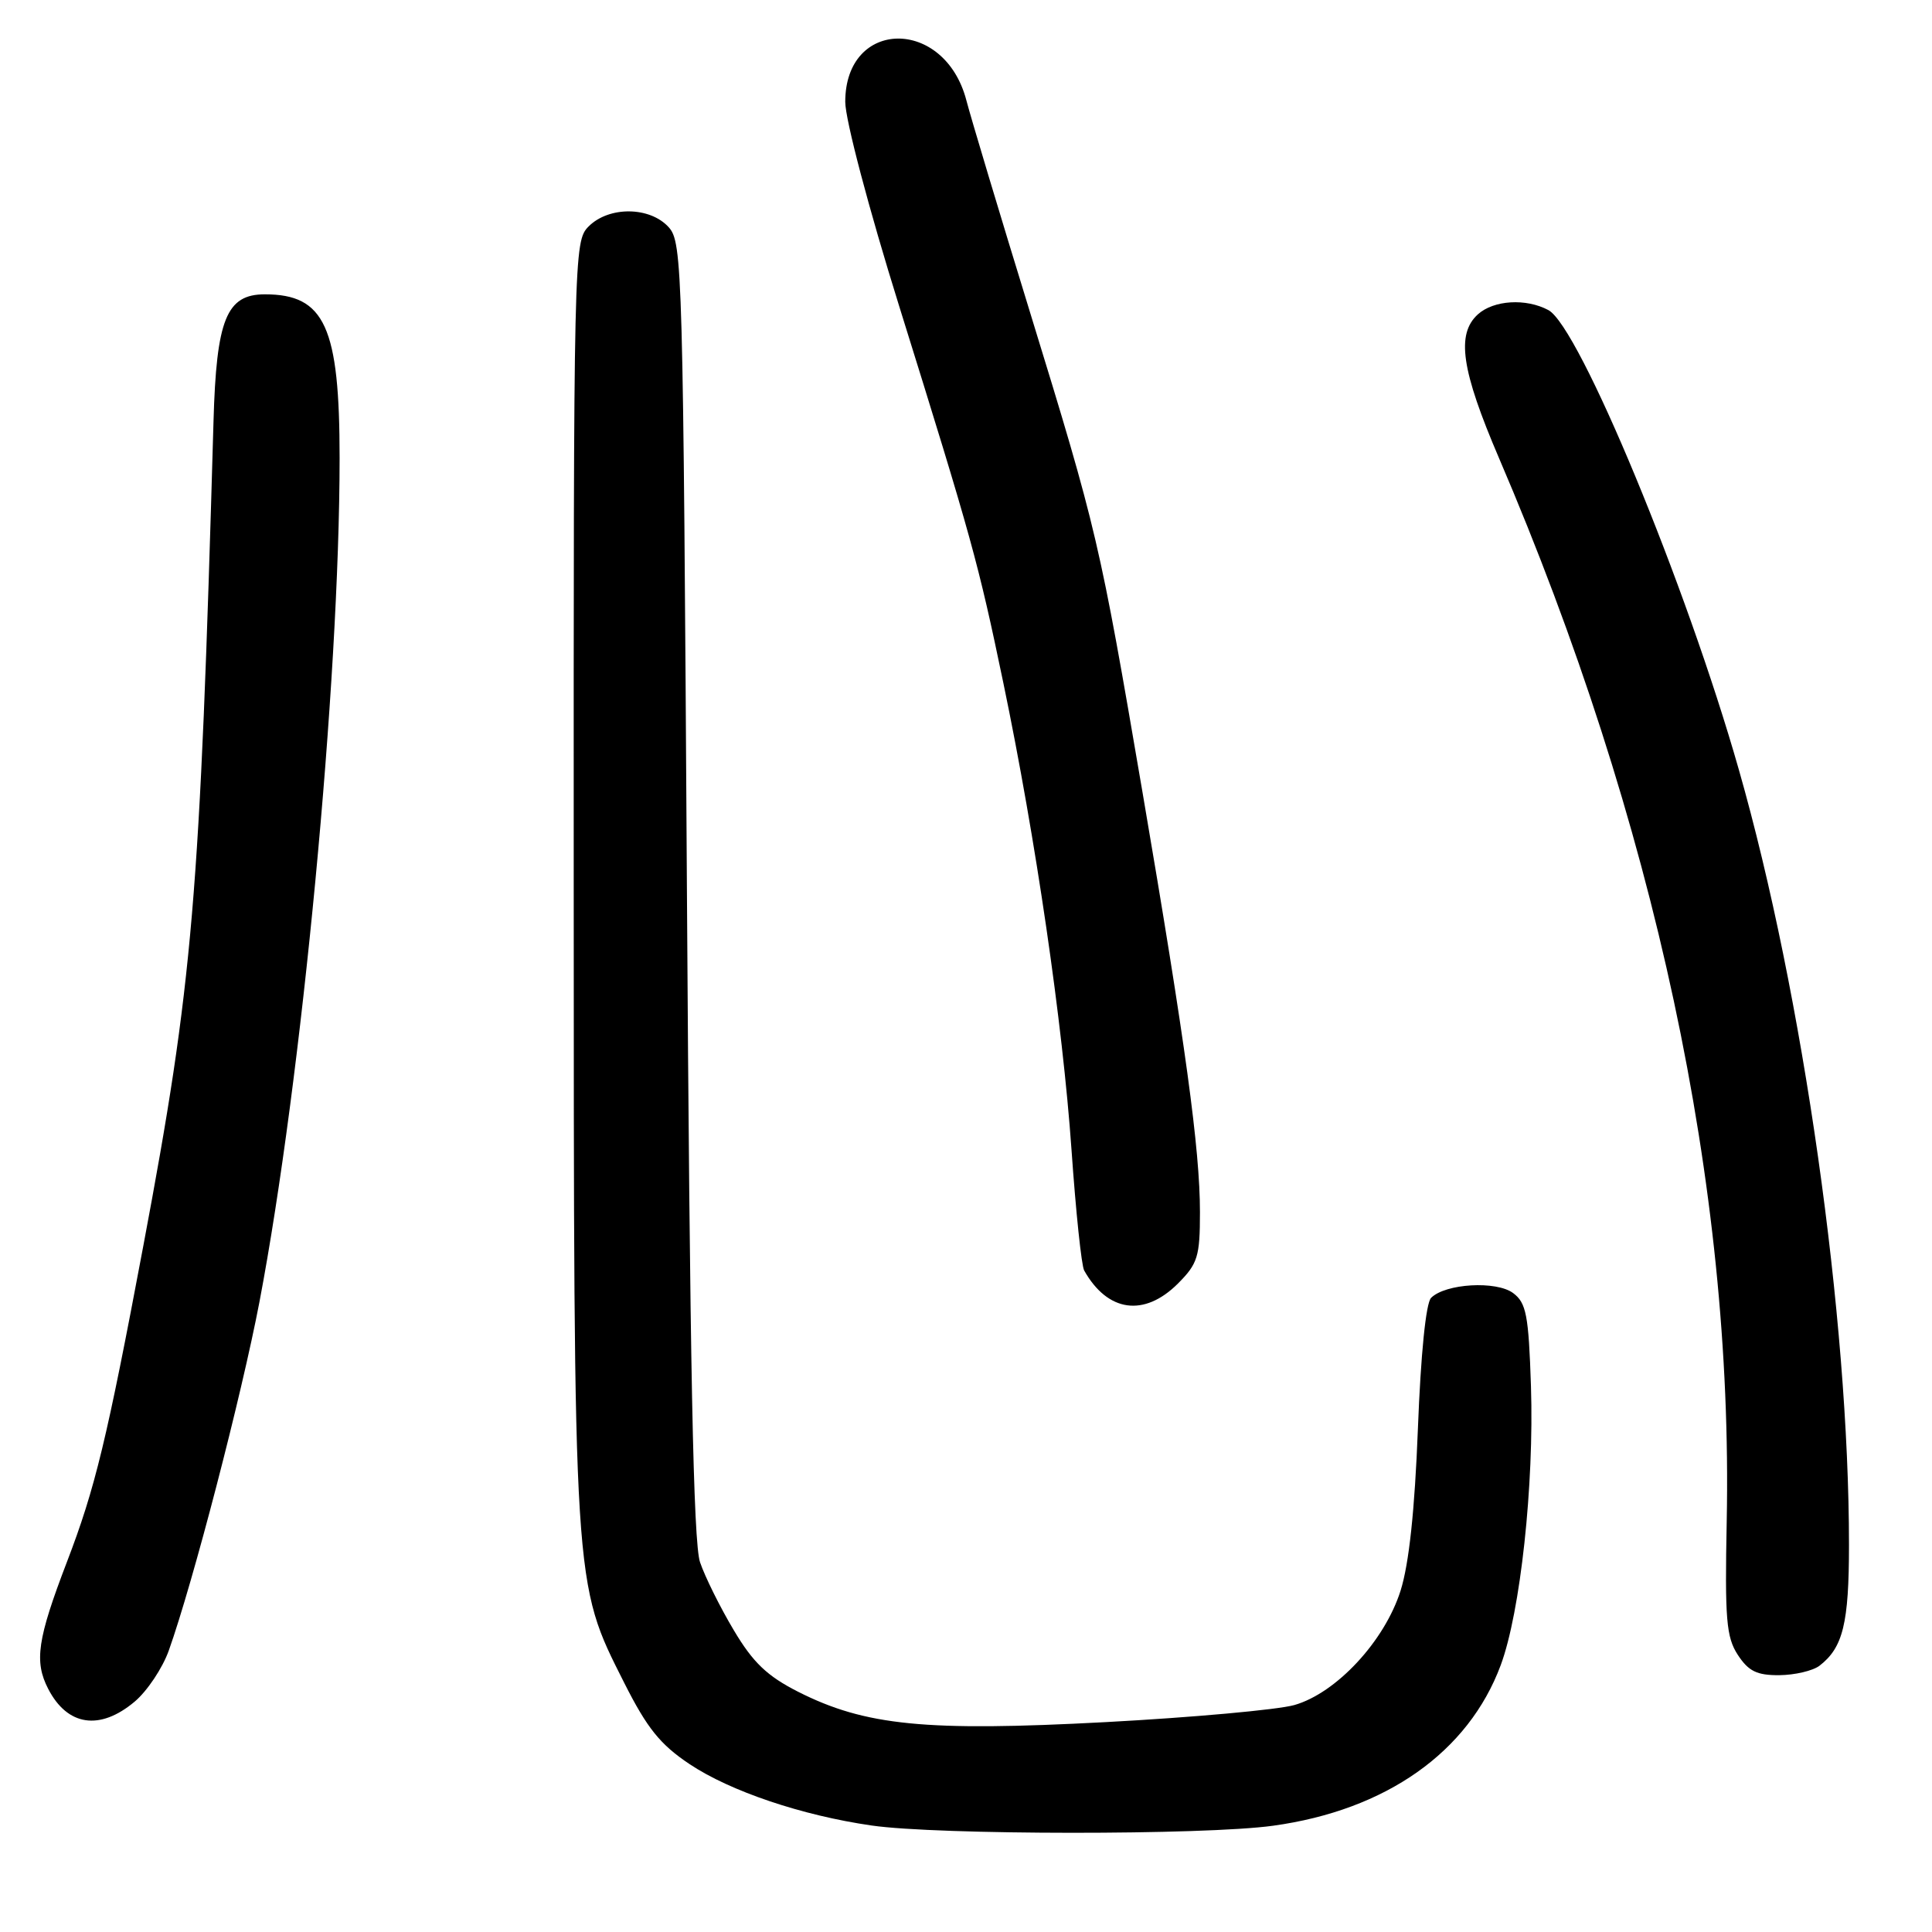 <?xml version="1.0" encoding="UTF-8" standalone="no"?>
<!DOCTYPE svg PUBLIC "-//W3C//DTD SVG 1.1//EN" "http://www.w3.org/Graphics/SVG/1.1/DTD/svg11.dtd" >
<svg xmlns="http://www.w3.org/2000/svg" xmlns:xlink="http://www.w3.org/1999/xlink" version="1.1" viewBox="0 0 256 256">
 <g >
 <path fill="currentColor"
d=" M 168.68 241.92 C 183.65 239.86 194.57 232.16 198.85 220.65 C 201.46 213.63 203.29 196.76 202.86 183.67 C 202.55 174.24 202.24 172.64 200.50 171.34 C 198.27 169.68 191.54 170.07 189.63 171.97 C 188.94 172.65 188.26 179.41 187.88 189.30 C 187.46 200.15 186.70 207.24 185.58 210.78 C 183.46 217.47 177.06 224.35 171.50 225.93 C 169.30 226.55 158.05 227.57 146.50 228.19 C 122.65 229.46 114.65 228.67 105.74 224.16 C 101.65 222.08 99.78 220.30 97.23 216.01 C 95.43 213.00 93.42 208.95 92.76 207.01 C 91.87 204.43 91.41 180.94 91.02 117.85 C 90.52 35.43 90.43 32.13 88.60 30.10 C 86.11 27.36 80.70 27.30 78.00 30.00 C 76.03 31.97 76.00 33.32 76.02 116.75 C 76.04 211.10 75.94 209.52 82.72 223.00 C 85.75 229.00 87.47 231.15 91.38 233.76 C 96.76 237.35 106.26 240.56 115.50 241.89 C 124.27 243.16 159.58 243.18 168.68 241.92 Z  M 17.85 225.47 C 19.50 224.08 21.53 221.04 22.36 218.72 C 25.55 209.78 32.01 184.93 34.38 172.50 C 39.99 143.01 44.99 90.41 45.00 60.72 C 45.00 43.30 43.04 39.00 35.09 39.00 C 30.01 39.00 28.67 42.30 28.29 55.86 C 26.48 119.38 25.58 129.99 19.00 165.03 C 14.15 190.84 12.61 197.20 8.87 206.96 C 4.95 217.19 4.51 220.16 6.39 223.79 C 8.94 228.72 13.24 229.35 17.85 225.47 Z  M 241.09 220.72 C 244.21 218.32 245.00 215.10 245.00 204.71 C 245.00 174.66 238.92 131.83 230.41 102.00 C 223.41 77.41 209.26 43.28 205.17 41.09 C 202.20 39.50 197.93 39.76 195.83 41.65 C 192.93 44.28 193.63 49.05 198.63 60.71 C 219.28 108.87 229.67 157.35 228.80 201.50 C 228.54 214.56 228.74 216.93 230.27 219.28 C 231.69 221.45 232.80 221.99 235.77 221.97 C 237.82 221.95 240.21 221.39 241.09 220.72 Z  M 156.08 170.08 C 158.71 167.44 159.00 166.51 159.00 160.61 C 159.00 152.32 157.09 138.35 151.40 105.05 C 145.69 71.65 145.40 70.39 136.52 41.50 C 132.46 28.30 128.65 15.61 128.05 13.30 C 125.17 2.27 112.00 2.43 112.00 13.50 C 112.00 15.84 115.11 27.64 119.15 40.58 C 128.84 71.67 129.60 74.43 132.95 90.50 C 137.25 111.18 140.80 135.55 141.98 152.35 C 142.55 160.52 143.30 167.72 143.66 168.35 C 146.77 173.87 151.61 174.54 156.08 170.08 Z "/>
</g>
</svg>